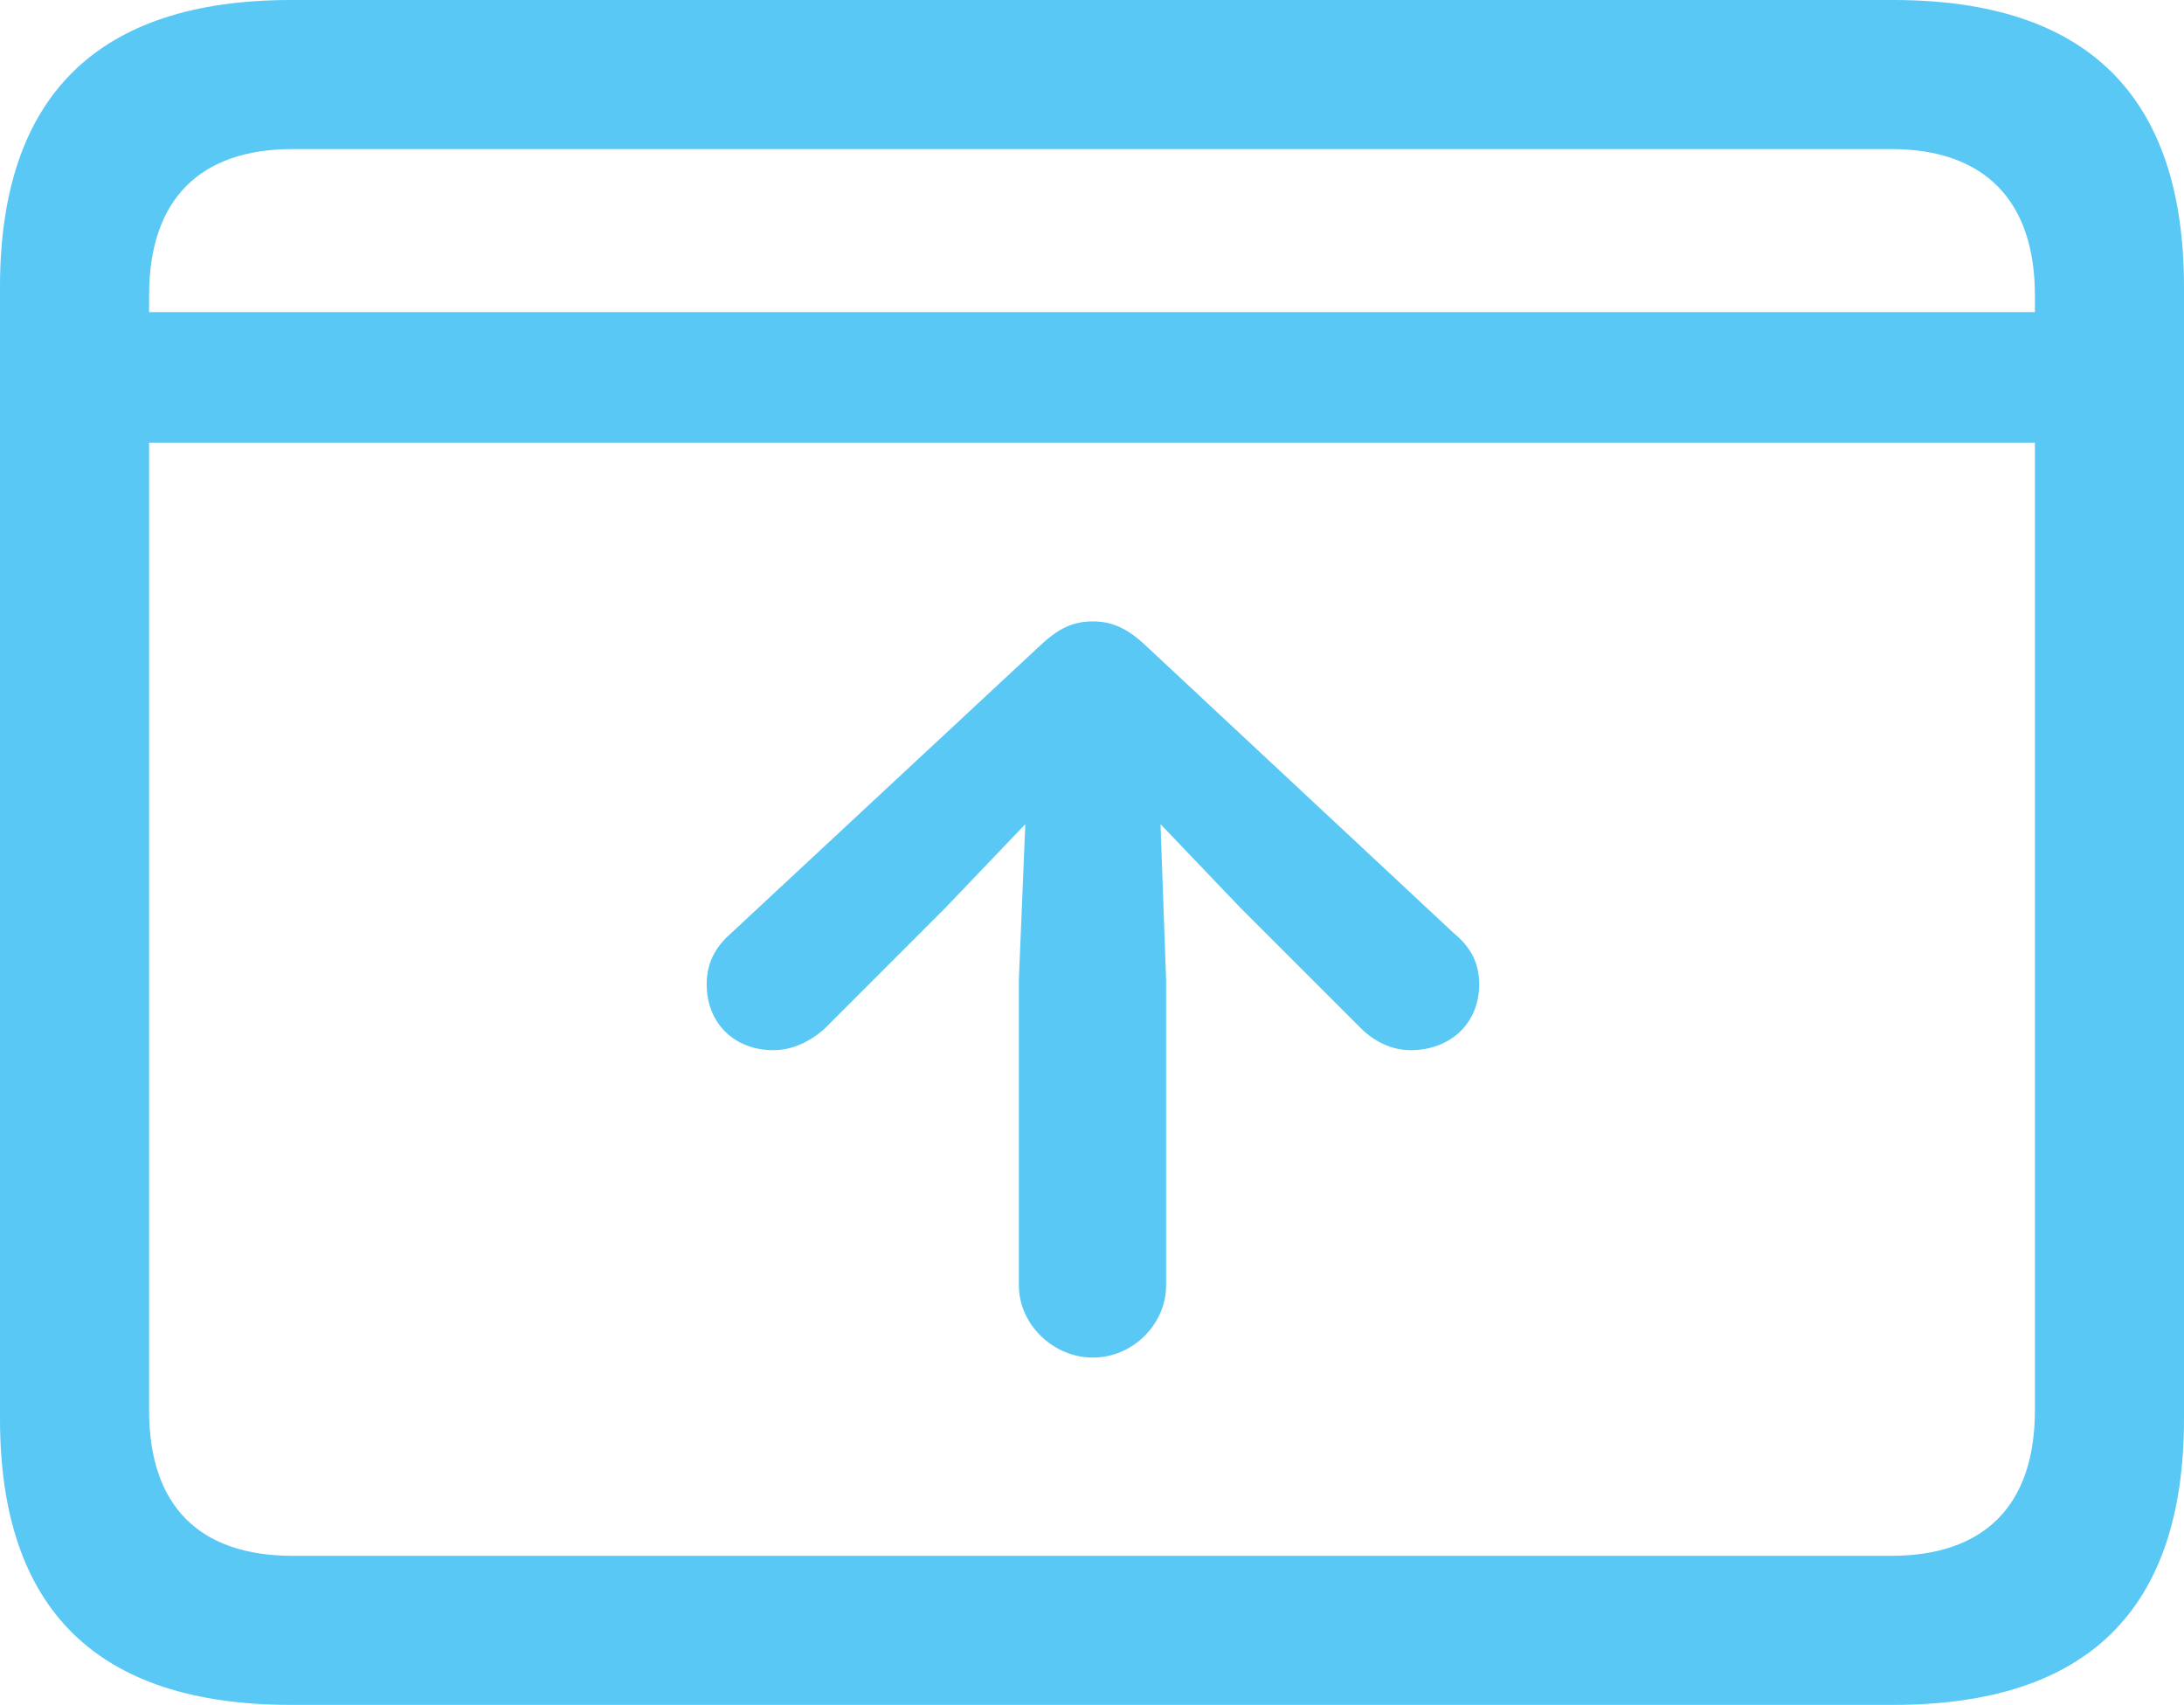 <?xml version="1.0" encoding="UTF-8"?>
<!--Generator: Apple Native CoreSVG 175.5-->
<!DOCTYPE svg
PUBLIC "-//W3C//DTD SVG 1.1//EN"
       "http://www.w3.org/Graphics/SVG/1.1/DTD/svg11.dtd">
<svg version="1.1" xmlns="http://www.w3.org/2000/svg" xmlns:xlink="http://www.w3.org/1999/xlink" width="28.784" height="22.473">
 <g>
  <rect height="22.473" opacity="0" width="28.784" x="0" y="0"/>
  <path d="M1.306 4.114L1.306 5.835L27.478 5.835L27.478 4.114ZM3.833 22.473L24.951 22.473C27.515 22.473 28.784 21.216 28.784 18.701L28.784 3.784C28.784 1.27 27.515 0 24.951 0L3.833 0C1.282 0 0 1.27 0 3.784L0 18.701C0 21.216 1.282 22.473 3.833 22.473ZM3.857 20.508C2.637 20.508 1.965 19.861 1.965 18.591L1.965 3.894C1.965 2.625 2.637 1.965 3.857 1.965L24.927 1.965C26.135 1.965 26.819 2.625 26.819 3.894L26.819 18.591C26.819 19.861 26.135 20.508 24.927 20.508ZM14.404 17.895C14.929 17.895 15.369 17.456 15.369 16.943L15.369 12.915L15.295 10.864L16.345 11.963L17.932 13.55C18.115 13.733 18.347 13.843 18.591 13.843C19.116 13.843 19.495 13.489 19.495 12.976C19.495 12.695 19.385 12.488 19.165 12.305L15.112 8.521C14.856 8.276 14.648 8.191 14.404 8.191C14.148 8.191 13.953 8.276 13.696 8.521L9.631 12.305C9.424 12.488 9.314 12.695 9.314 12.976C9.314 13.489 9.68 13.843 10.193 13.843C10.437 13.843 10.681 13.733 10.877 13.55L12.463 11.963L13.513 10.864L13.428 12.915L13.428 16.943C13.428 17.456 13.879 17.895 14.404 17.895Z" fill="#5ac8f5"/>
 </g>
</svg>
